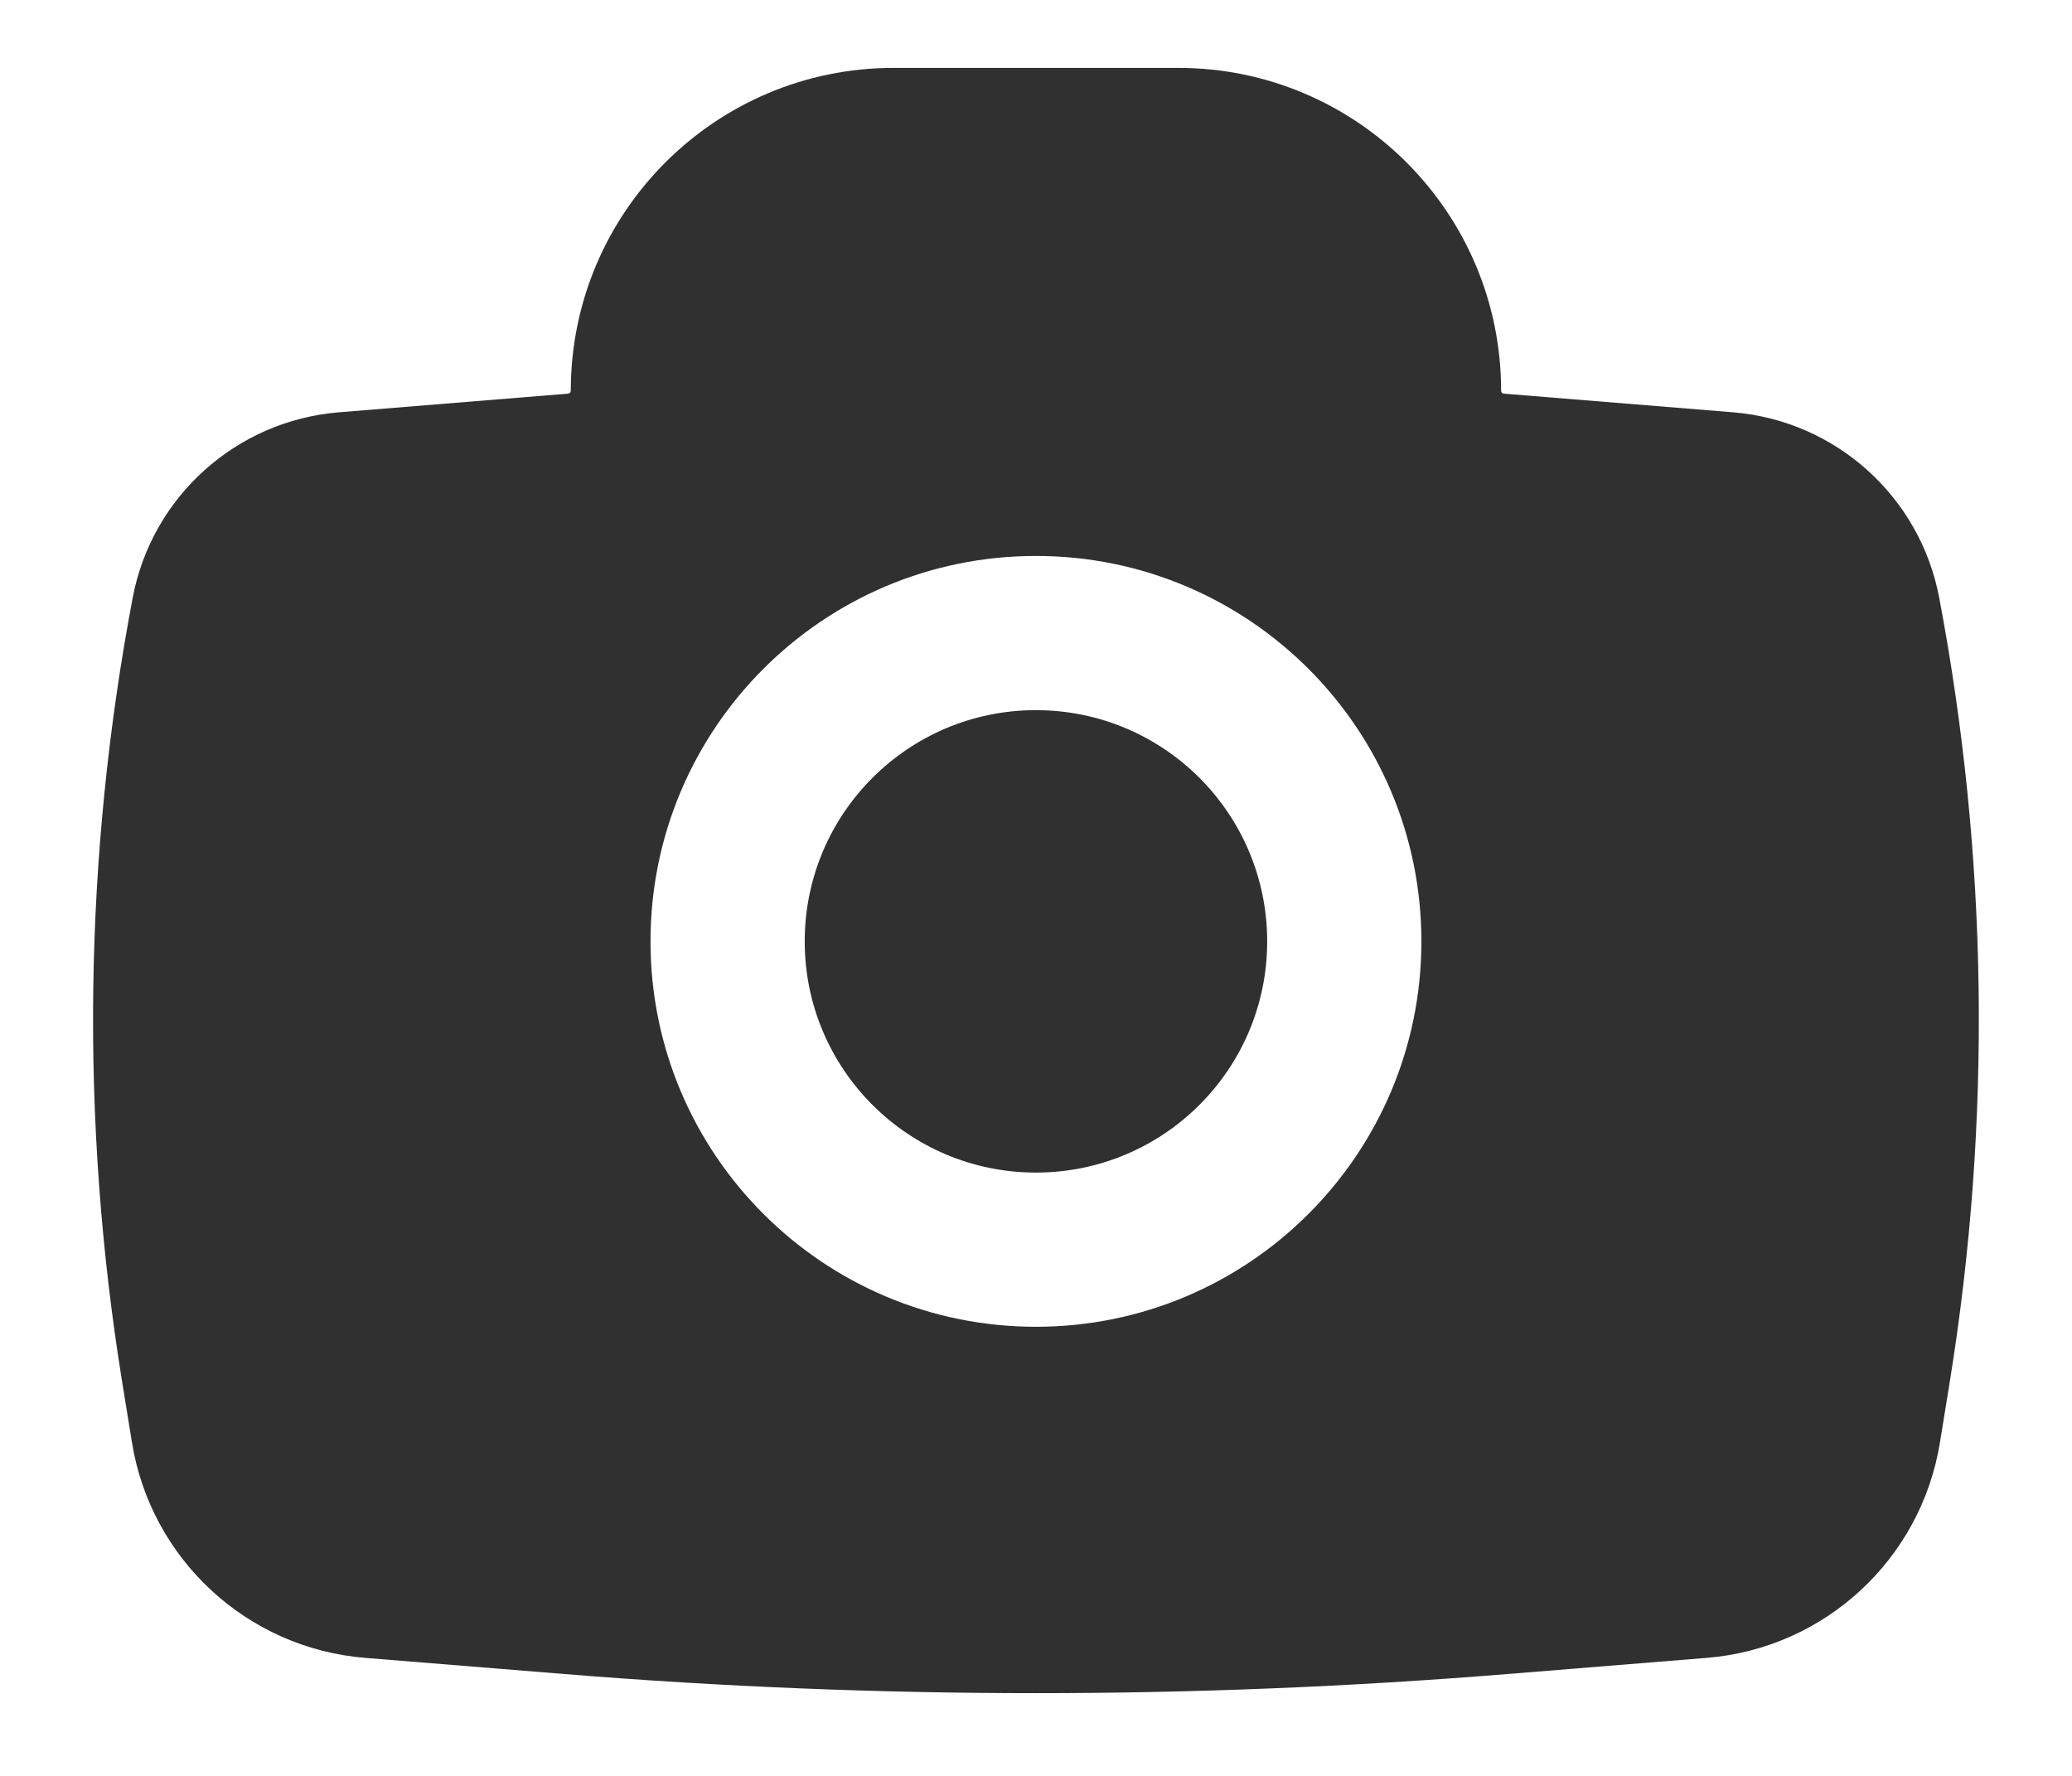 <svg width="21" height="18" viewBox="0 0 21 18" fill="none" xmlns="http://www.w3.org/2000/svg">
<path d="M8.156 9.542C8.156 8.247 9.205 7.198 10.499 7.198C11.794 7.198 12.843 8.247 12.843 9.542C12.843 10.836 11.794 11.885 10.499 11.885C9.205 11.885 8.156 10.836 8.156 9.542Z" fill="#303030"/>
<path fill-rule="evenodd" clip-rule="evenodd" d="M5.785 3.961C5.785 2.153 7.25 0.688 9.058 0.688H11.941C13.749 0.688 15.214 2.153 15.214 3.961C15.214 3.976 15.226 3.989 15.242 3.99L17.564 4.179C18.605 4.264 19.46 5.033 19.654 6.058C20.15 8.675 20.187 11.359 19.764 13.988L19.662 14.618C19.471 15.804 18.495 16.707 17.297 16.804L15.274 16.968C12.096 17.226 8.903 17.226 5.725 16.968L3.702 16.804C2.504 16.707 1.528 15.804 1.337 14.618L1.235 13.988C0.812 11.359 0.849 8.675 1.345 6.058C1.539 5.033 2.394 4.264 3.435 4.179L5.757 3.99C5.773 3.989 5.785 3.976 5.785 3.961ZM10.499 5.635C8.342 5.635 6.593 7.384 6.593 9.542C6.593 11.699 8.342 13.448 10.499 13.448C12.657 13.448 14.406 11.699 14.406 9.542C14.406 7.384 12.657 5.635 10.499 5.635Z" fill="#303030"/>
</svg>

